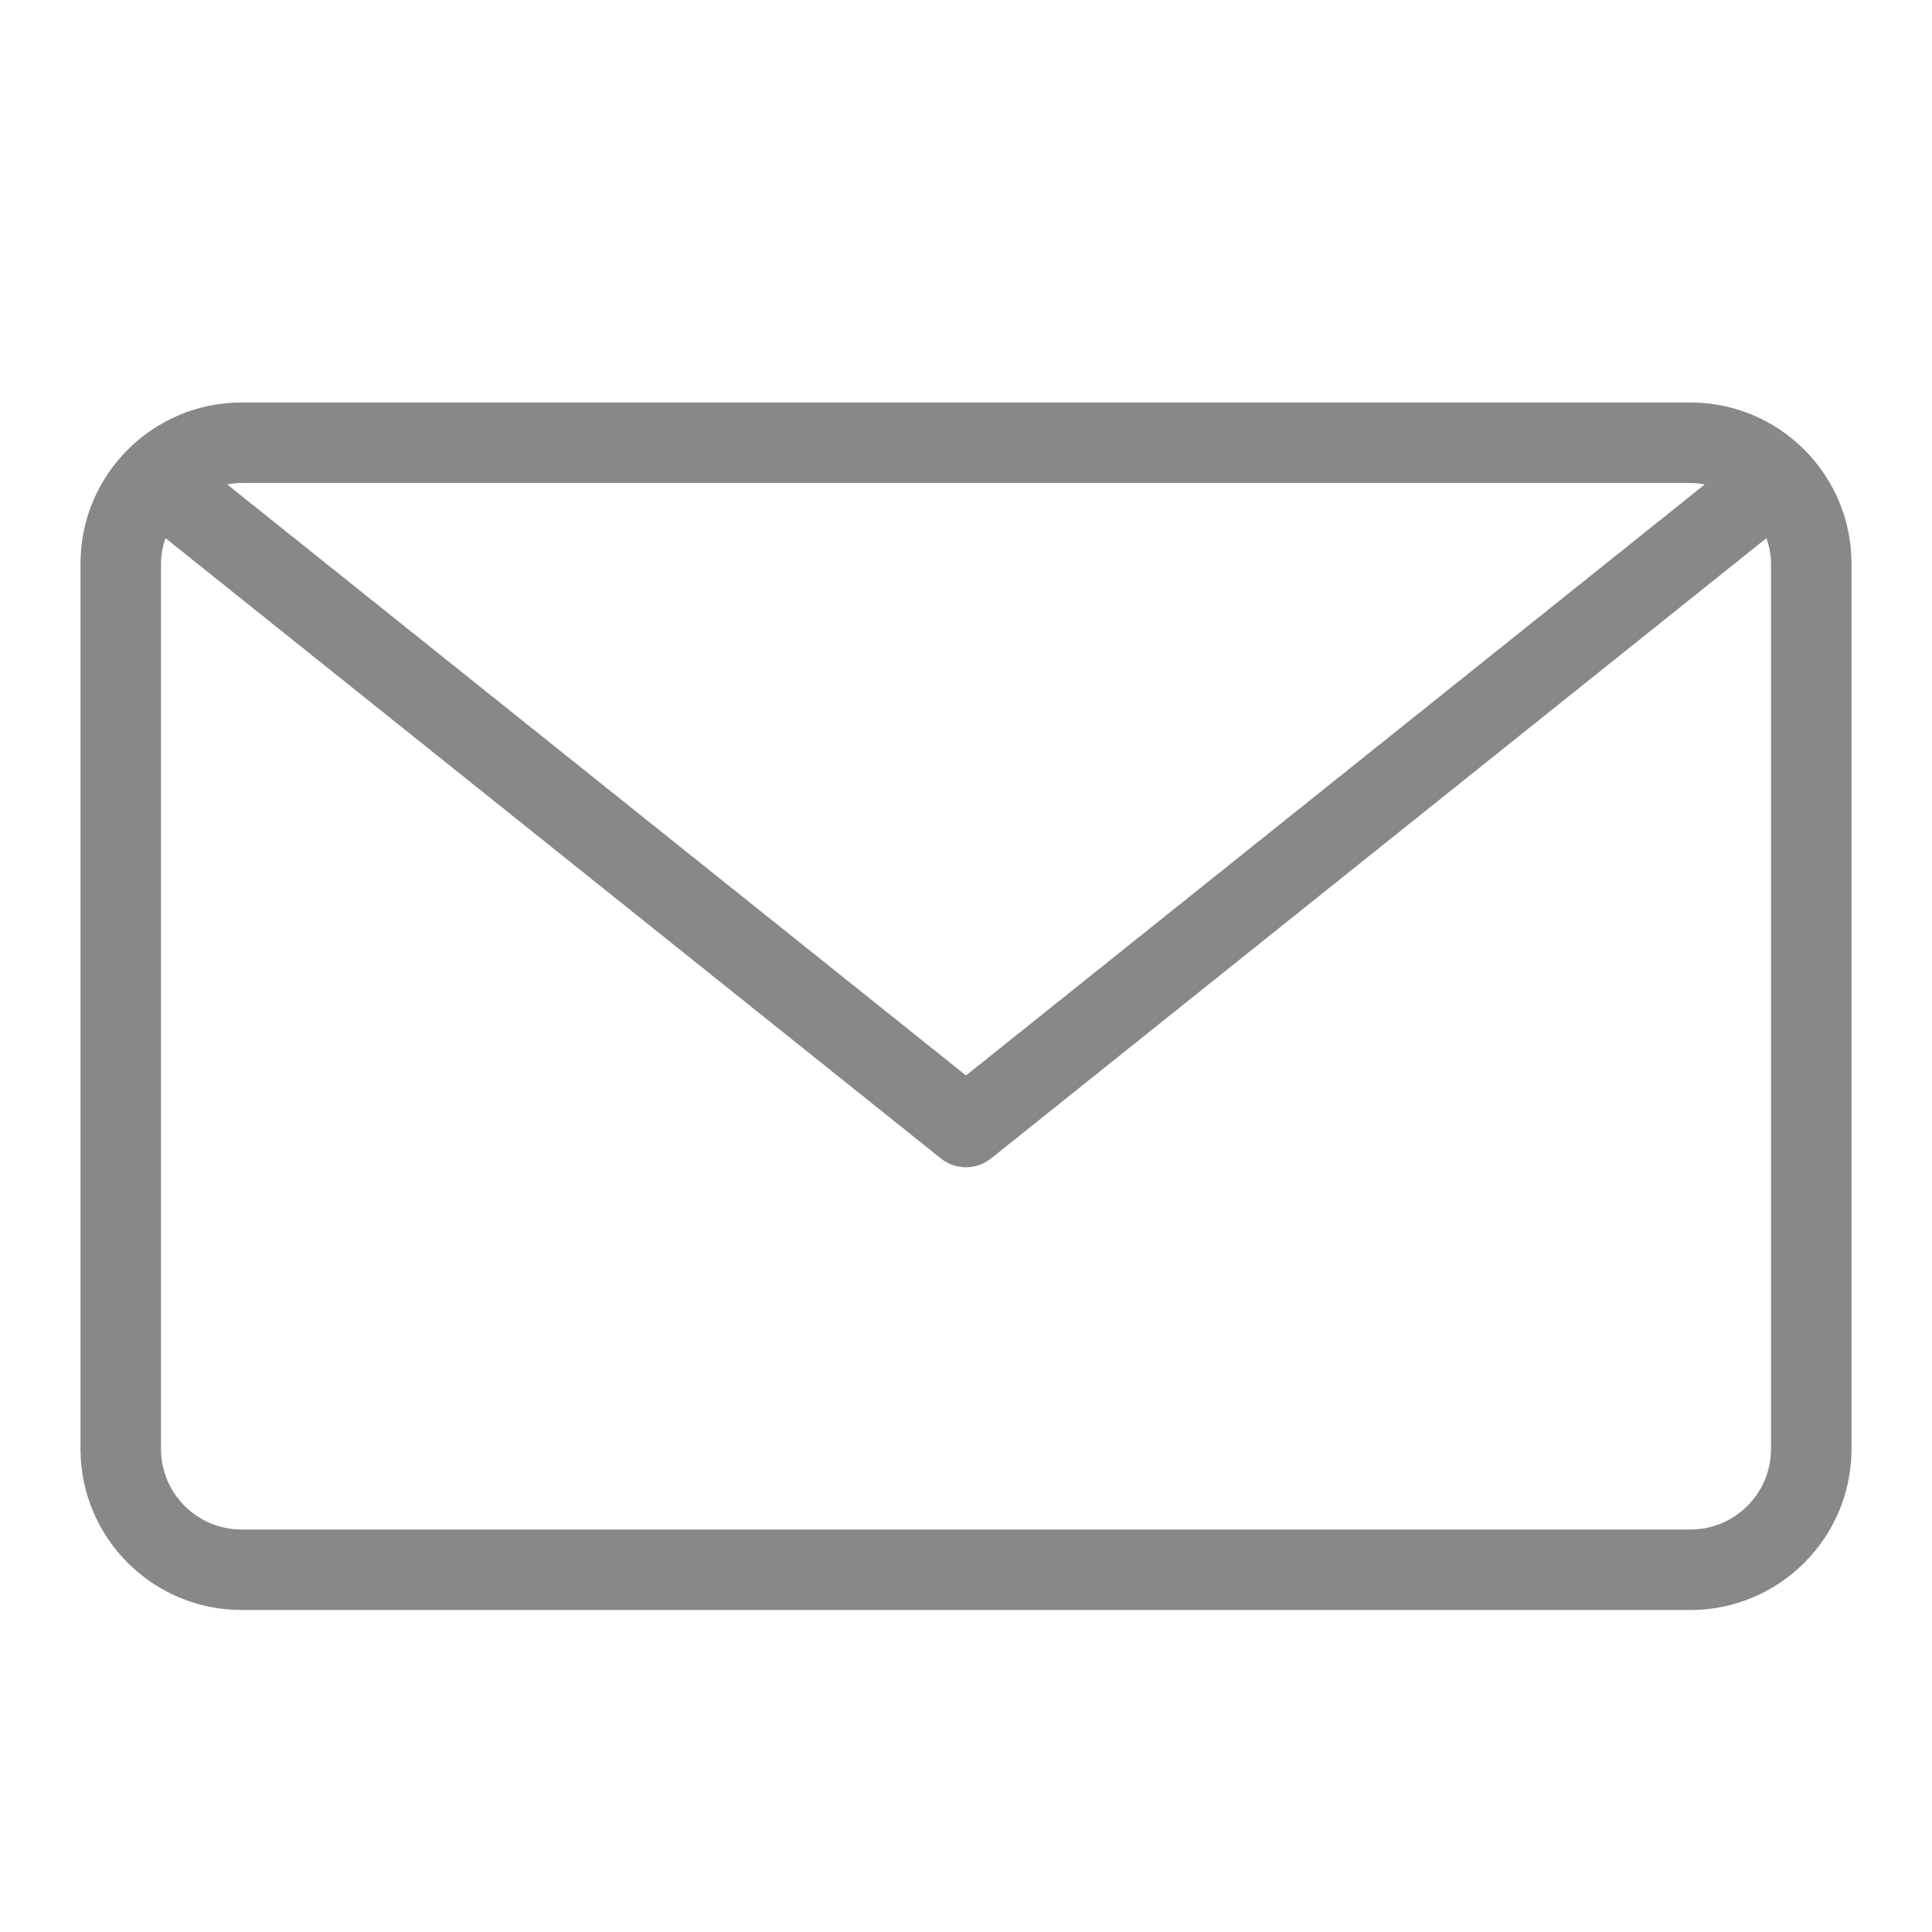 <?xml version="1.0" encoding="utf-8"?>
<!-- Generator: Adobe Illustrator 17.0.0, SVG Export Plug-In . SVG Version: 6.00 Build 0)  -->
<!DOCTYPE svg PUBLIC "-//W3C//DTD SVG 1.1//EN" "http://www.w3.org/Graphics/SVG/1.1/DTD/svg11.dtd">
<svg version="1.1" id="Layer_1" xmlns="http://www.w3.org/2000/svg" xmlns:xlink="http://www.w3.org/1999/xlink" x="0px" y="0px"
	 width="48px" height="48px" viewBox="0 0 48 48" enable-background="new 0 0 48 48" xml:space="preserve">
<path fill="#888888" d="M42,10H6c-2.206,0-4,1.794-4,4v22c0,2.206,1.794,4,4,4h36c2.206,0,4-1.794,4-4V14C46,11.794,44.206,10,42,10
	z M42,12c0.121,0,0.239,0.015,0.354,0.036L24,26.719L5.645,12.036C5.761,12.015,5.878,12,6,12H42z M44,36c0,1.103-0.898,2-2,2H6
	c-1.103,0-2-0.897-2-2V14c0-0.221,0.045-0.431,0.111-0.63l19.264,15.411C23.558,28.927,23.779,29,24,29s0.442-0.073,0.625-0.22
	l19.263-15.411C43.955,13.569,44,13.778,44,14V36z"/>
</svg>
